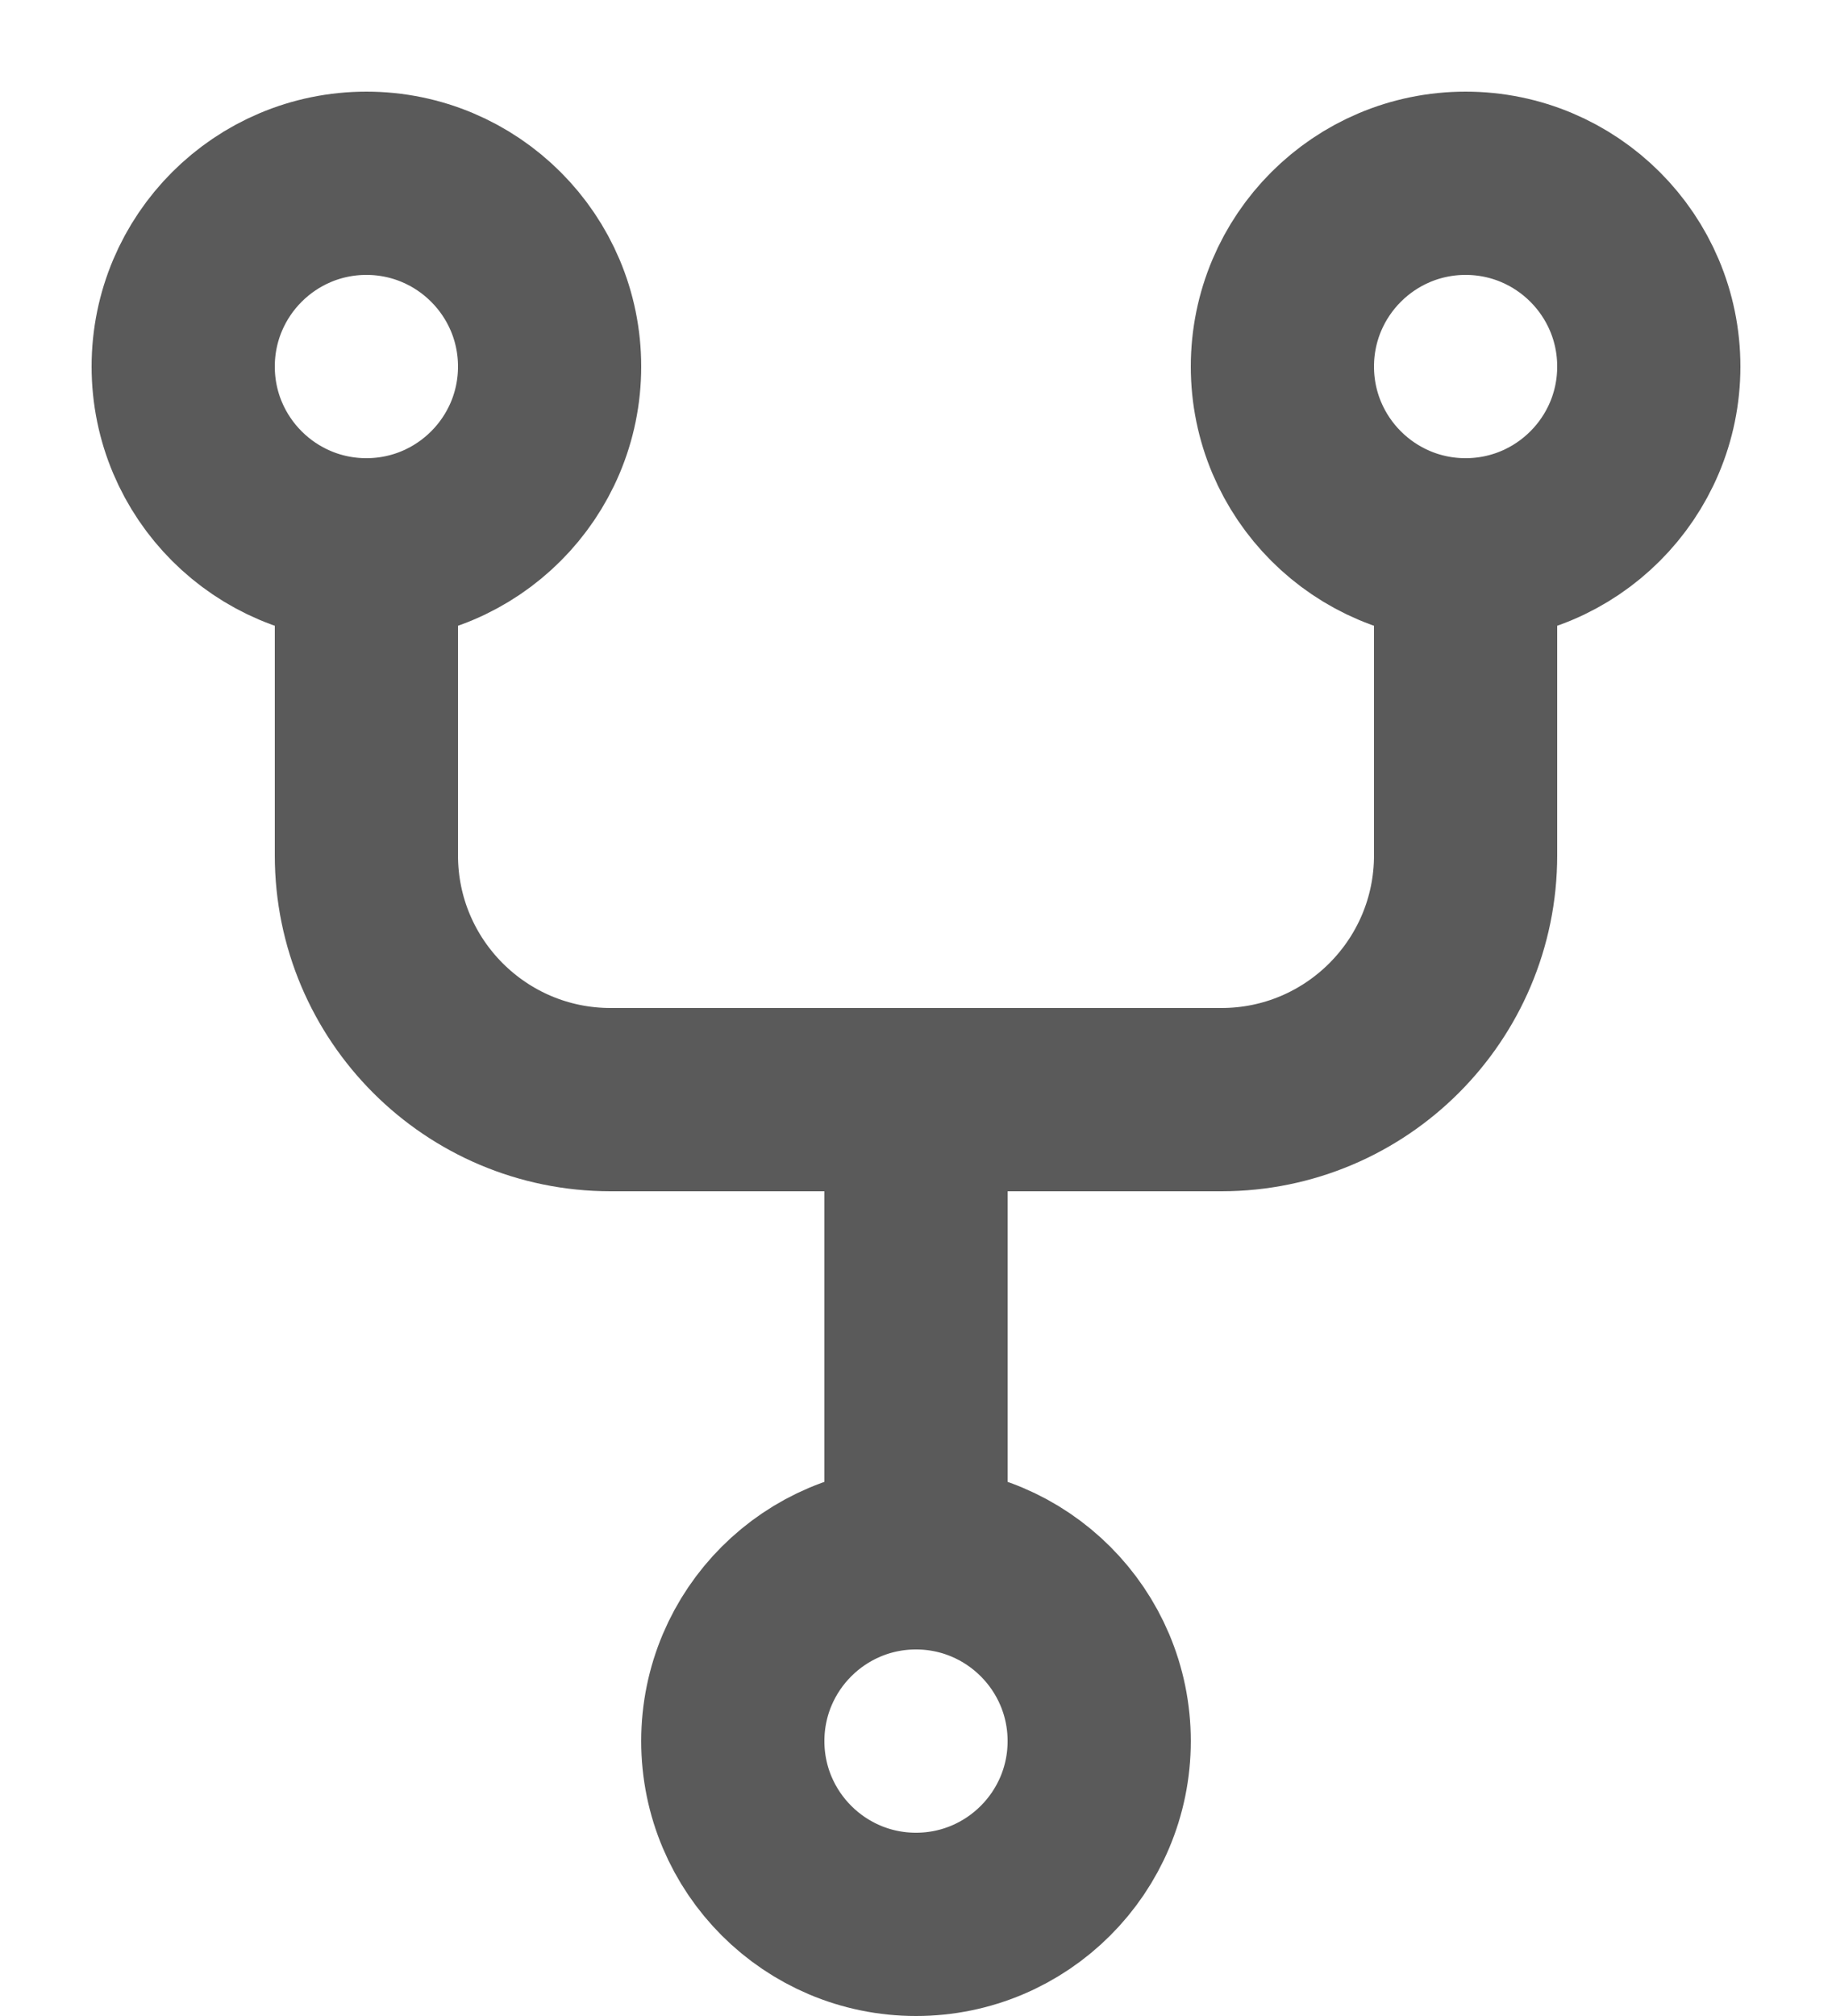 <?xml version="1.0" encoding="UTF-8"?>
<svg width="10px" height="11px" viewBox="0 0 10 11" version="1.1" xmlns="http://www.w3.org/2000/svg" xmlns:xlink="http://www.w3.org/1999/xlink">
    <title>Path 4</title>
    <g id="Style-Guide" stroke="none" stroke-width="1" fill="none" fill-rule="evenodd">
        <g id="UI-Elements---Test-at-Scale" transform="translate(-429, -126)" stroke="#5A5A5A">
            <path d="M434,134.5 C434.552,134.5 435,134.948 435,135.5 C435,136.052 434.552,136.5 434,136.5 C433.448,136.5 433,136.052 433,135.5 C433,134.948 433.448,134.5 434,134.5 Z M431,127 C431.552,127 432,127.448 432,128 C432,128.552 431.552,129 431,129 C430.448,129 430,128.552 430,128 C430,127.448 430.448,127 431,127 Z M437,127 C437.552,127 438,127.448 438,128 C438,128.552 437.552,129 437,129 C436.448,129 436,128.552 436,128 C436,127.448 436.448,127 437,127 Z M434,132 L434,135 M437,129 L437,130.667 C437,131.403 436.403,132 435.667,132 C434.926,132 434.37,132 434,132 C433.63,132 433.074,132 432.333,132 C431.597,132 431,131.403 431,130.667 L431,129" id="Path-4"></path>
        </g>
    </g>
</svg>